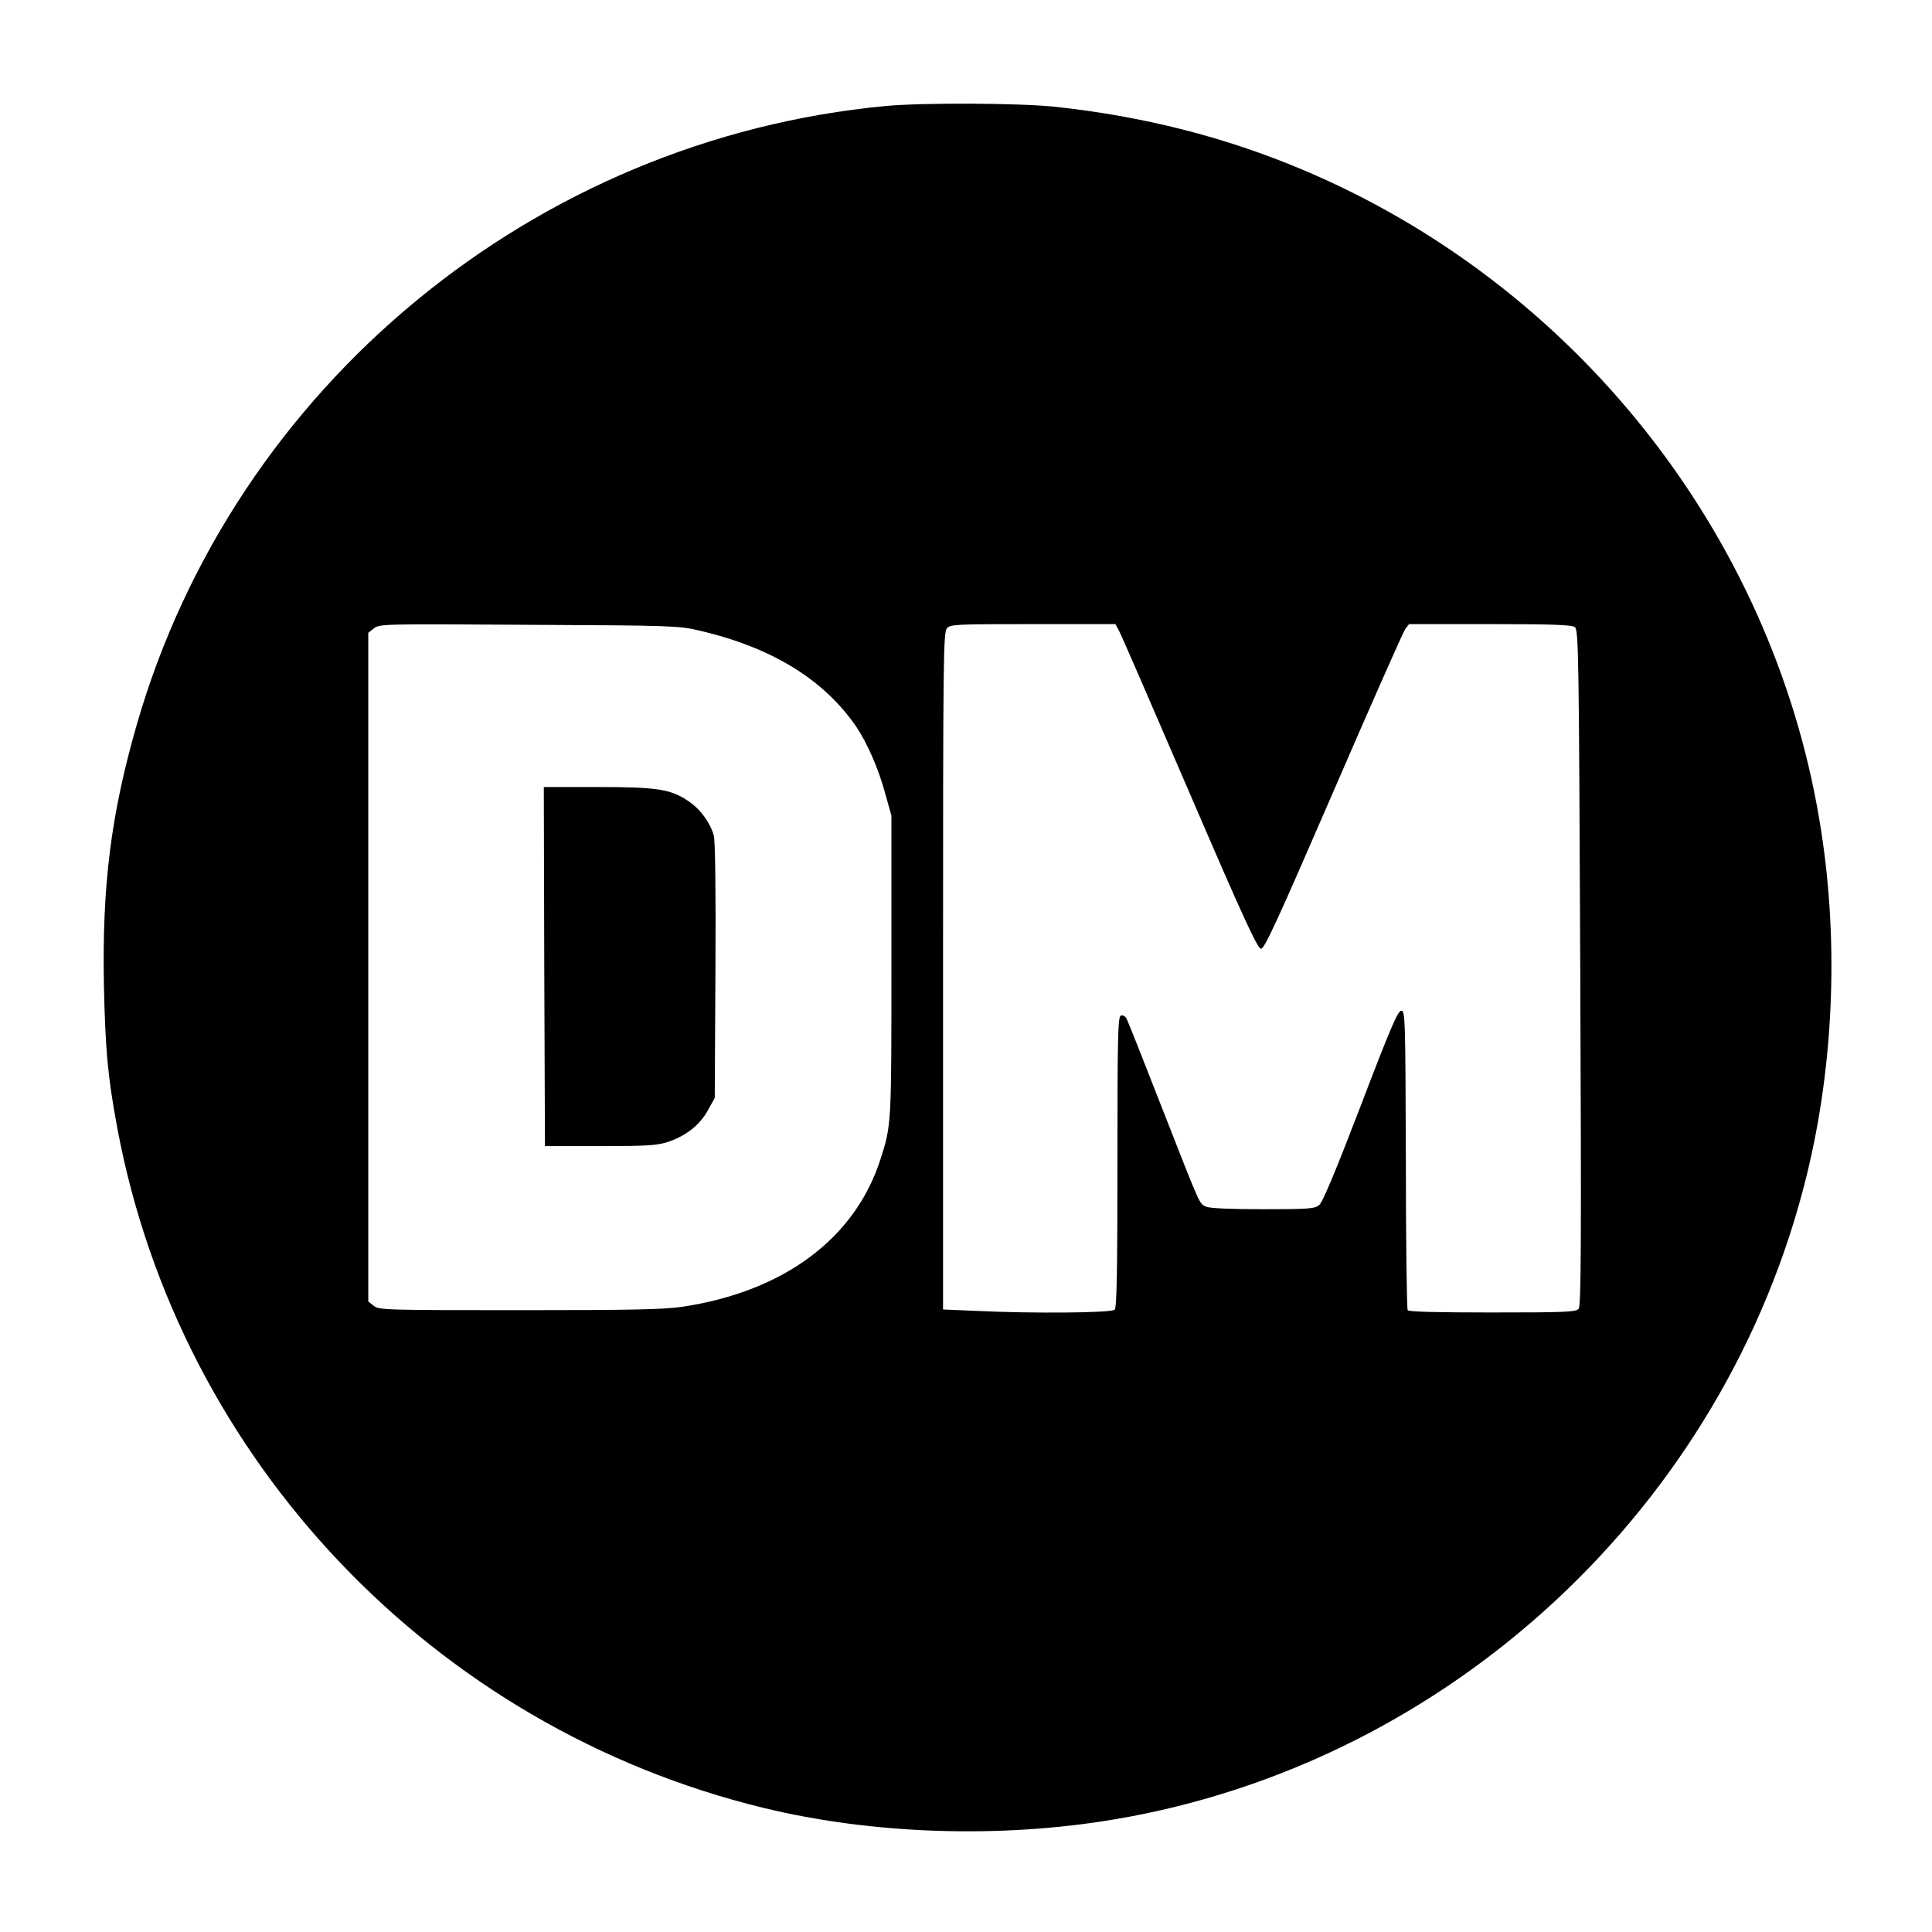 <?xml version="1.0" standalone="no"?>
<!DOCTYPE svg PUBLIC "-//W3C//DTD SVG 20010904//EN"
 "http://www.w3.org/TR/2001/REC-SVG-20010904/DTD/svg10.dtd">
<svg version="1.0" xmlns="http://www.w3.org/2000/svg"
 width="842pt" height="842pt" viewBox="0 0 842 842"
 preserveAspectRatio="xMidYMid meet">

<g transform="translate(0,842) scale(0.1,-0.1)"
fill="#000000" stroke="none">
<path d="M3860 7958 c-1531 -144 -2838 -1222 -3263 -2693 -113 -391 -153 -705
-144 -1143 6 -278 17 -397 58 -617 270 -1448 1378 -2614 2816 -2964 477 -116
1033 -134 1531 -50 1460 246 2662 1364 3016 2807 121 493 141 1044 55 1550
-210 1252 -1069 2333 -2249 2831 -340 144 -701 235 -1085 276 -155 16 -576 18
-735 3z m-813 -2286 c315 -73 542 -212 684 -418 48 -71 97 -182 126 -289 l28
-100 0 -655 c0 -689 0 -693 -47 -840 -110 -346 -420 -578 -863 -645 -81 -12
-219 -15 -711 -15 -588 0 -613 1 -635 19 l-24 19 0 1457 0 1457 24 19 c24 20
40 20 675 16 622 -3 655 -4 743 -25z m1829 1 c9 -16 147 -334 308 -708 237
-551 297 -680 312 -680 15 0 75 131 315 685 163 377 304 695 313 708 l17 22
353 0 c267 0 356 -3 369 -13 17 -11 18 -107 24 -1484 5 -1192 4 -1475 -7
-1487 -11 -14 -60 -16 -376 -16 -242 0 -365 3 -369 10 -4 6 -8 302 -8 658 -2
620 -3 647 -20 647 -15 0 -48 -77 -177 -415 -107 -279 -166 -421 -181 -432
-19 -16 -47 -18 -245 -18 -142 0 -232 4 -247 11 -31 14 -20 -10 -193 431 -79
203 -148 377 -154 388 -6 11 -16 17 -25 14 -13 -5 -15 -88 -15 -638 0 -478 -3
-635 -12 -644 -14 -14 -360 -17 -605 -5 l-143 6 0 1475 c0 1359 1 1477 17
1494 15 17 40 18 375 18 l359 0 15 -27z"/>
<path d="M2372 4208 l3 -783 240 0 c205 0 248 3 295 18 79 26 140 74 175 138
l30 54 3 553 c2 348 -1 566 -7 590 -16 57 -58 115 -110 150 -78 53 -136 62
-398 62 l-233 0 2 -782z"/>
</g>
</svg>
